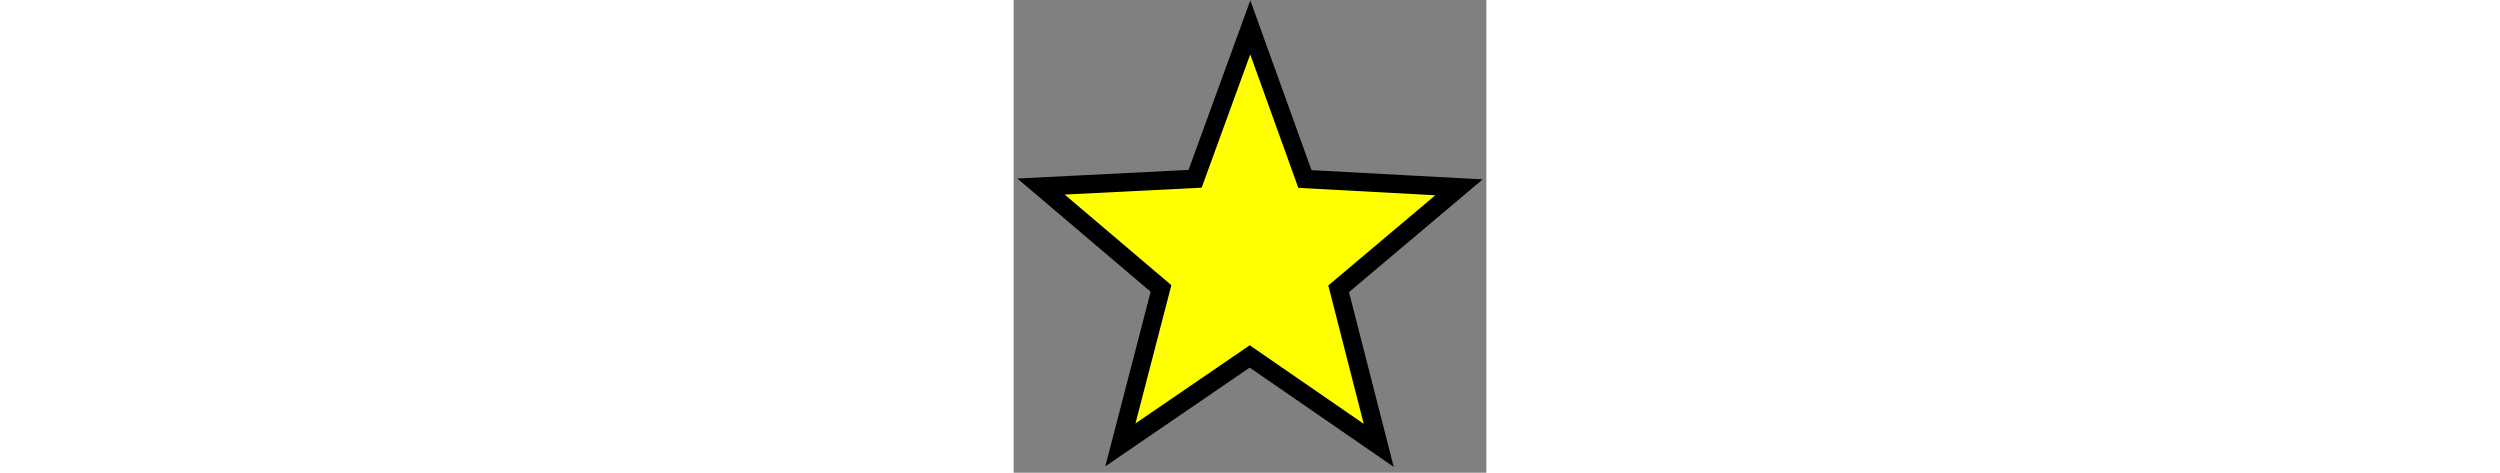 <?xml version="1.0" encoding="iso-8859-1"?>
<svg width="275px" height="52px" viewBox="0 0 52 52" version="1.1" xmlns="http://www.w3.org/2000/svg" xmlns:xlink="http://www.w3.org/1999/xlink">
    <rect x="0" y="0" width="52" height="52" fill="#808080" stroke="none"/>
    <!-- Generator: Sketch 51.3 (57544) - http://www.bohemiancoding.com/sketch -->
    <desc>Created with Sketch.</desc>
    <defs></defs>
    <g id="Page-1" stroke="none" stroke-width="1" fill="none" fill-rule="evenodd">
        <g id="star1" transform="translate(3, 3)" fill="#FFFF00" fill-rule="nonzero" stroke="#000000" stroke-width="2.025">
            <polygon id="path3651" points="37.159 45.988 22.968 36.207 8.744 45.935 13.211 28.73 0.012 17.52 16.963 16.667 23.03 0.012 29.04 16.69 45.988 17.606 32.751 28.766"></polygon>
        </g>
    </g>
</svg>
